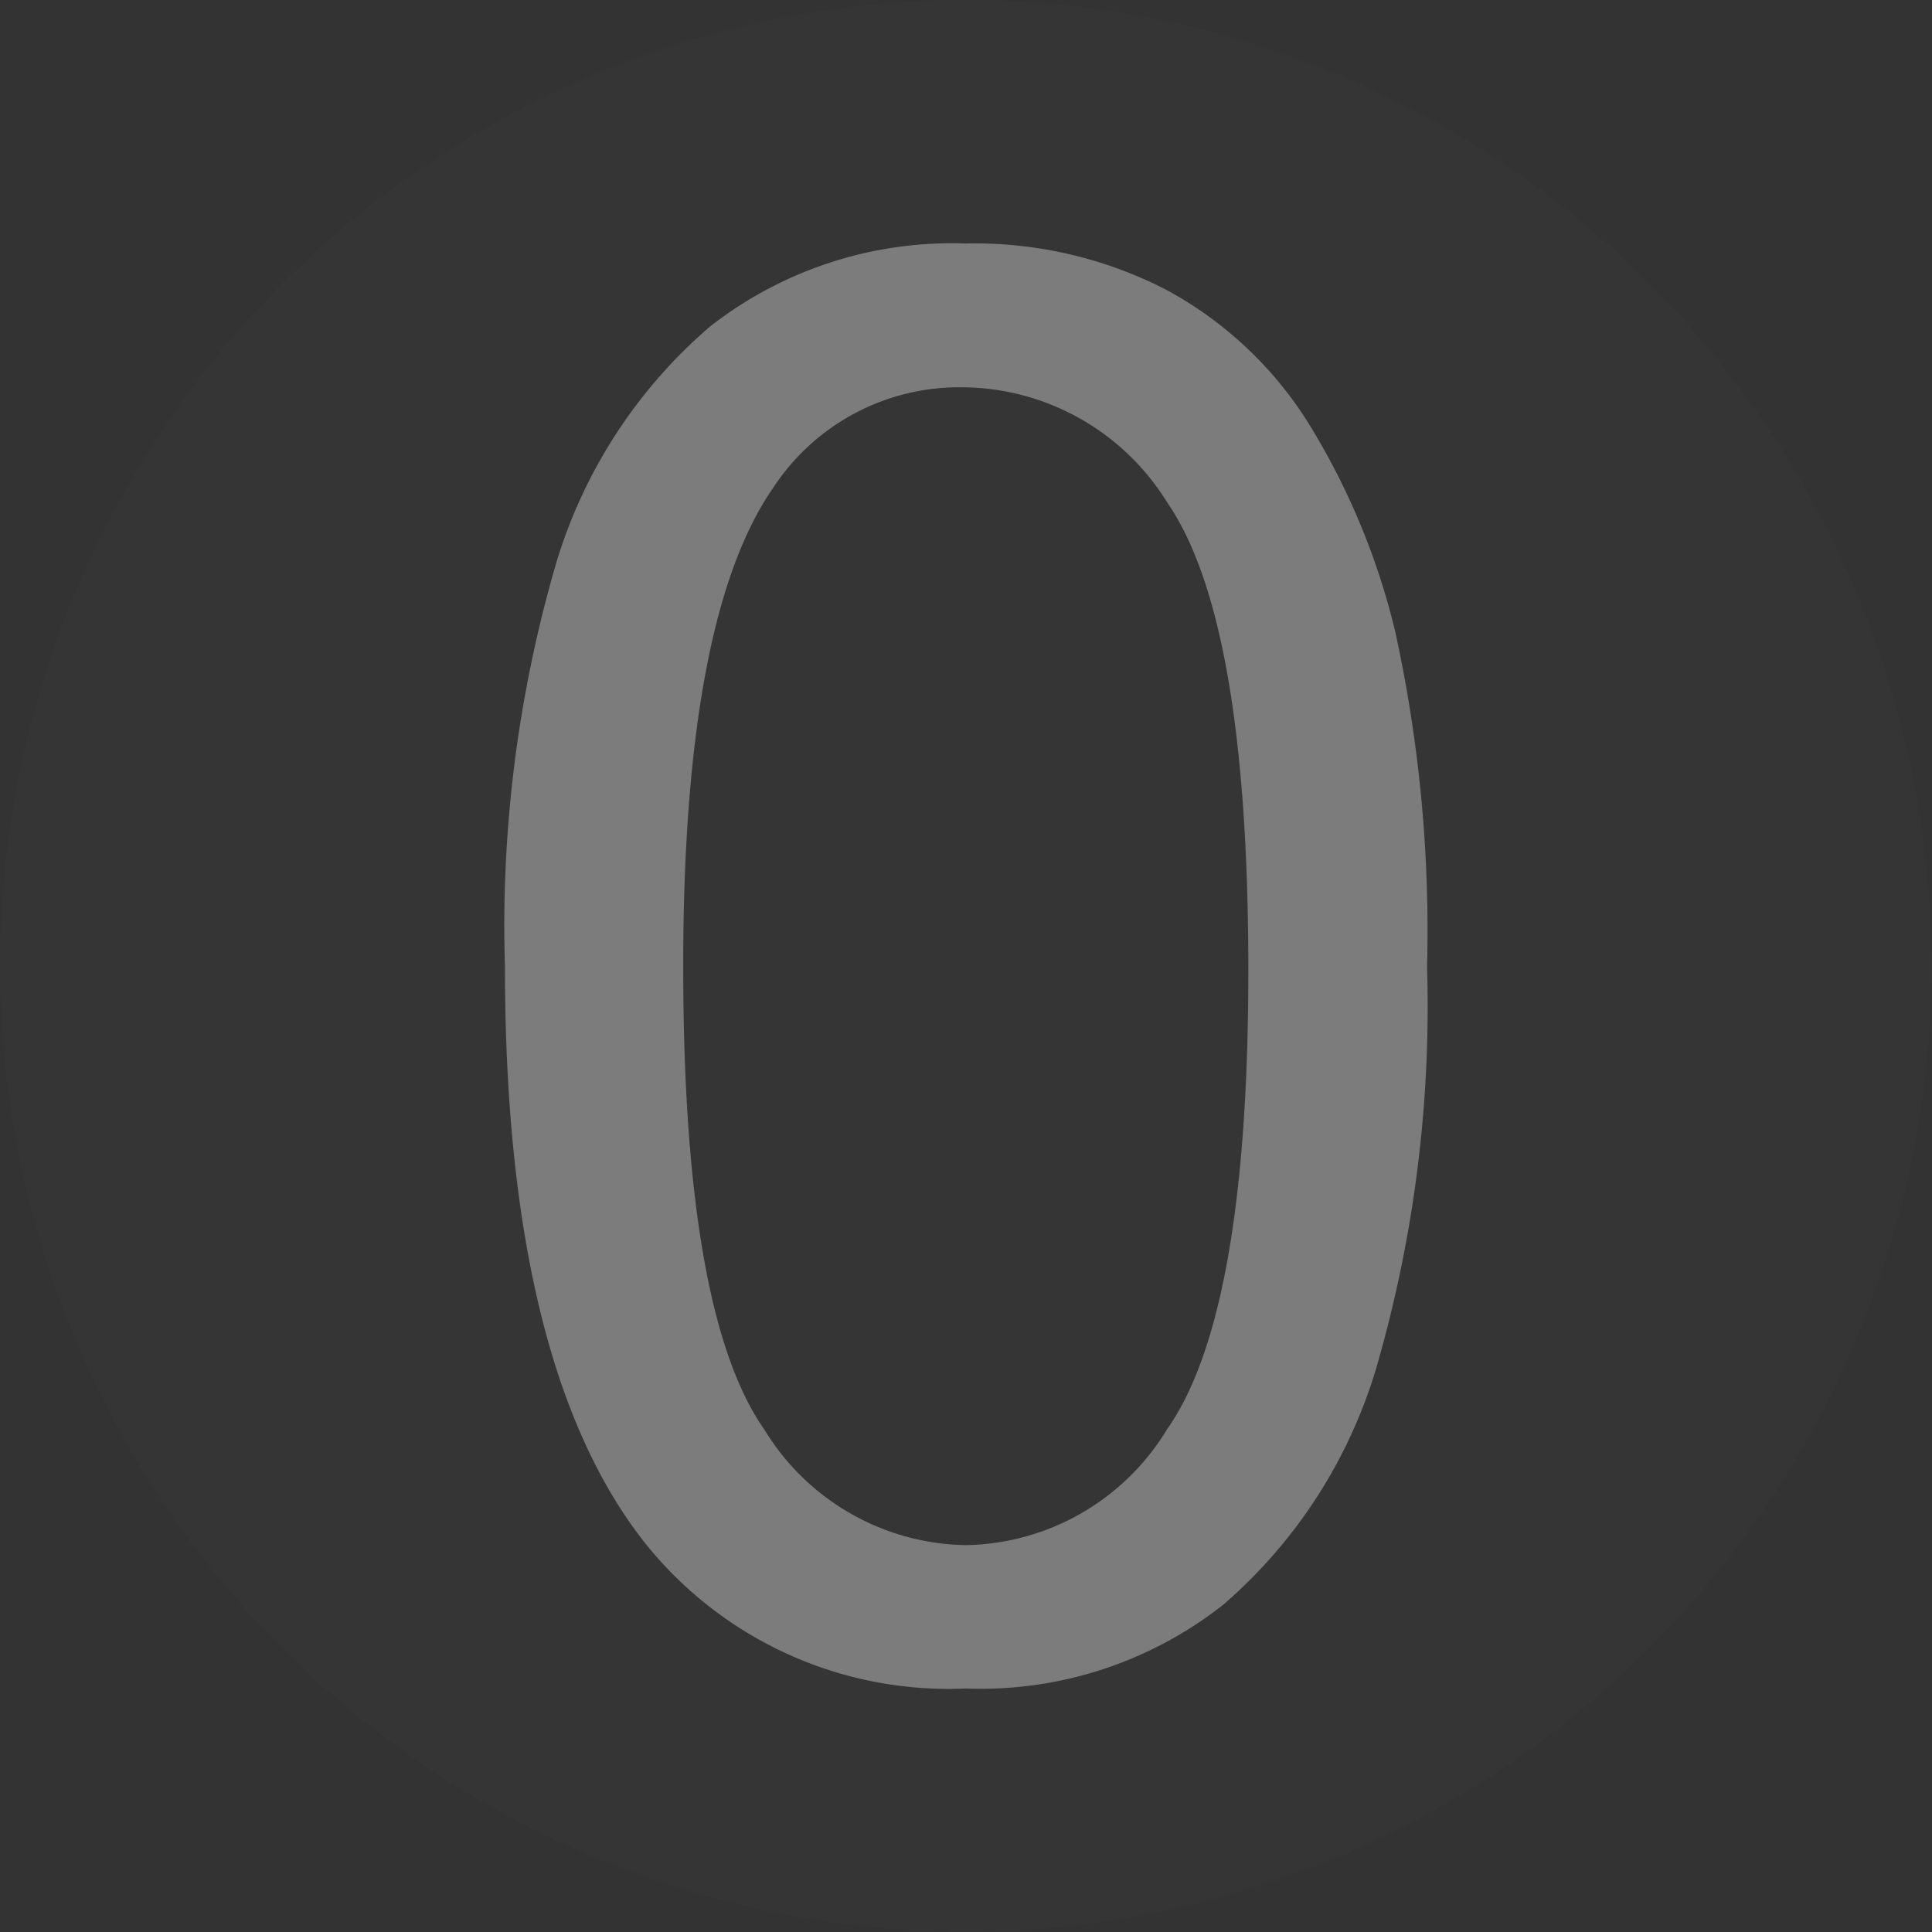 <svg id="Layer_1" data-name="Layer 1" xmlns="http://www.w3.org/2000/svg" viewBox="0 0 42.05 42.05"><rect x="0" y="0" width="42.05" height="42.05" fill="#333333" stroke="none"/><defs><style>.cls-1,.cls-3{fill:#fff;}.cls-1{opacity:0.01;}.cls-2{opacity:0.35;}</style></defs><title>0_ver1</title><circle class="cls-1" cx="21.02" cy="21.02" r="21.02"/><g class="cls-2"><path class="cls-3" d="M-321.64,325.94a28.17,28.17,0,0,1,1.12-8.79,10.93,10.93,0,0,1,3.34-5.13,8.54,8.54,0,0,1,5.57-1.81,9.1,9.1,0,0,1,4.35,1,8.31,8.31,0,0,1,3.09,2.88,15.47,15.47,0,0,1,1.91,4.58,30.42,30.42,0,0,1,.69,7.28,28.24,28.24,0,0,1-1.11,8.75,10.92,10.92,0,0,1-3.33,5.14,8.53,8.53,0,0,1-5.6,1.82,8.45,8.45,0,0,1-7-3.19Q-321.64,334.61-321.64,325.94Zm3.88,0q0,7.58,1.77,10.09a5.23,5.23,0,0,0,4.38,2.51,5.22,5.22,0,0,0,4.38-2.52q1.78-2.52,1.77-10.08t-1.77-10.1a5.27,5.27,0,0,0-4.42-2.5,4.84,4.84,0,0,0-4.16,2.2Q-317.76,318.36-317.76,325.94Z" transform="translate(332.63 -304.91)"/></g></svg>